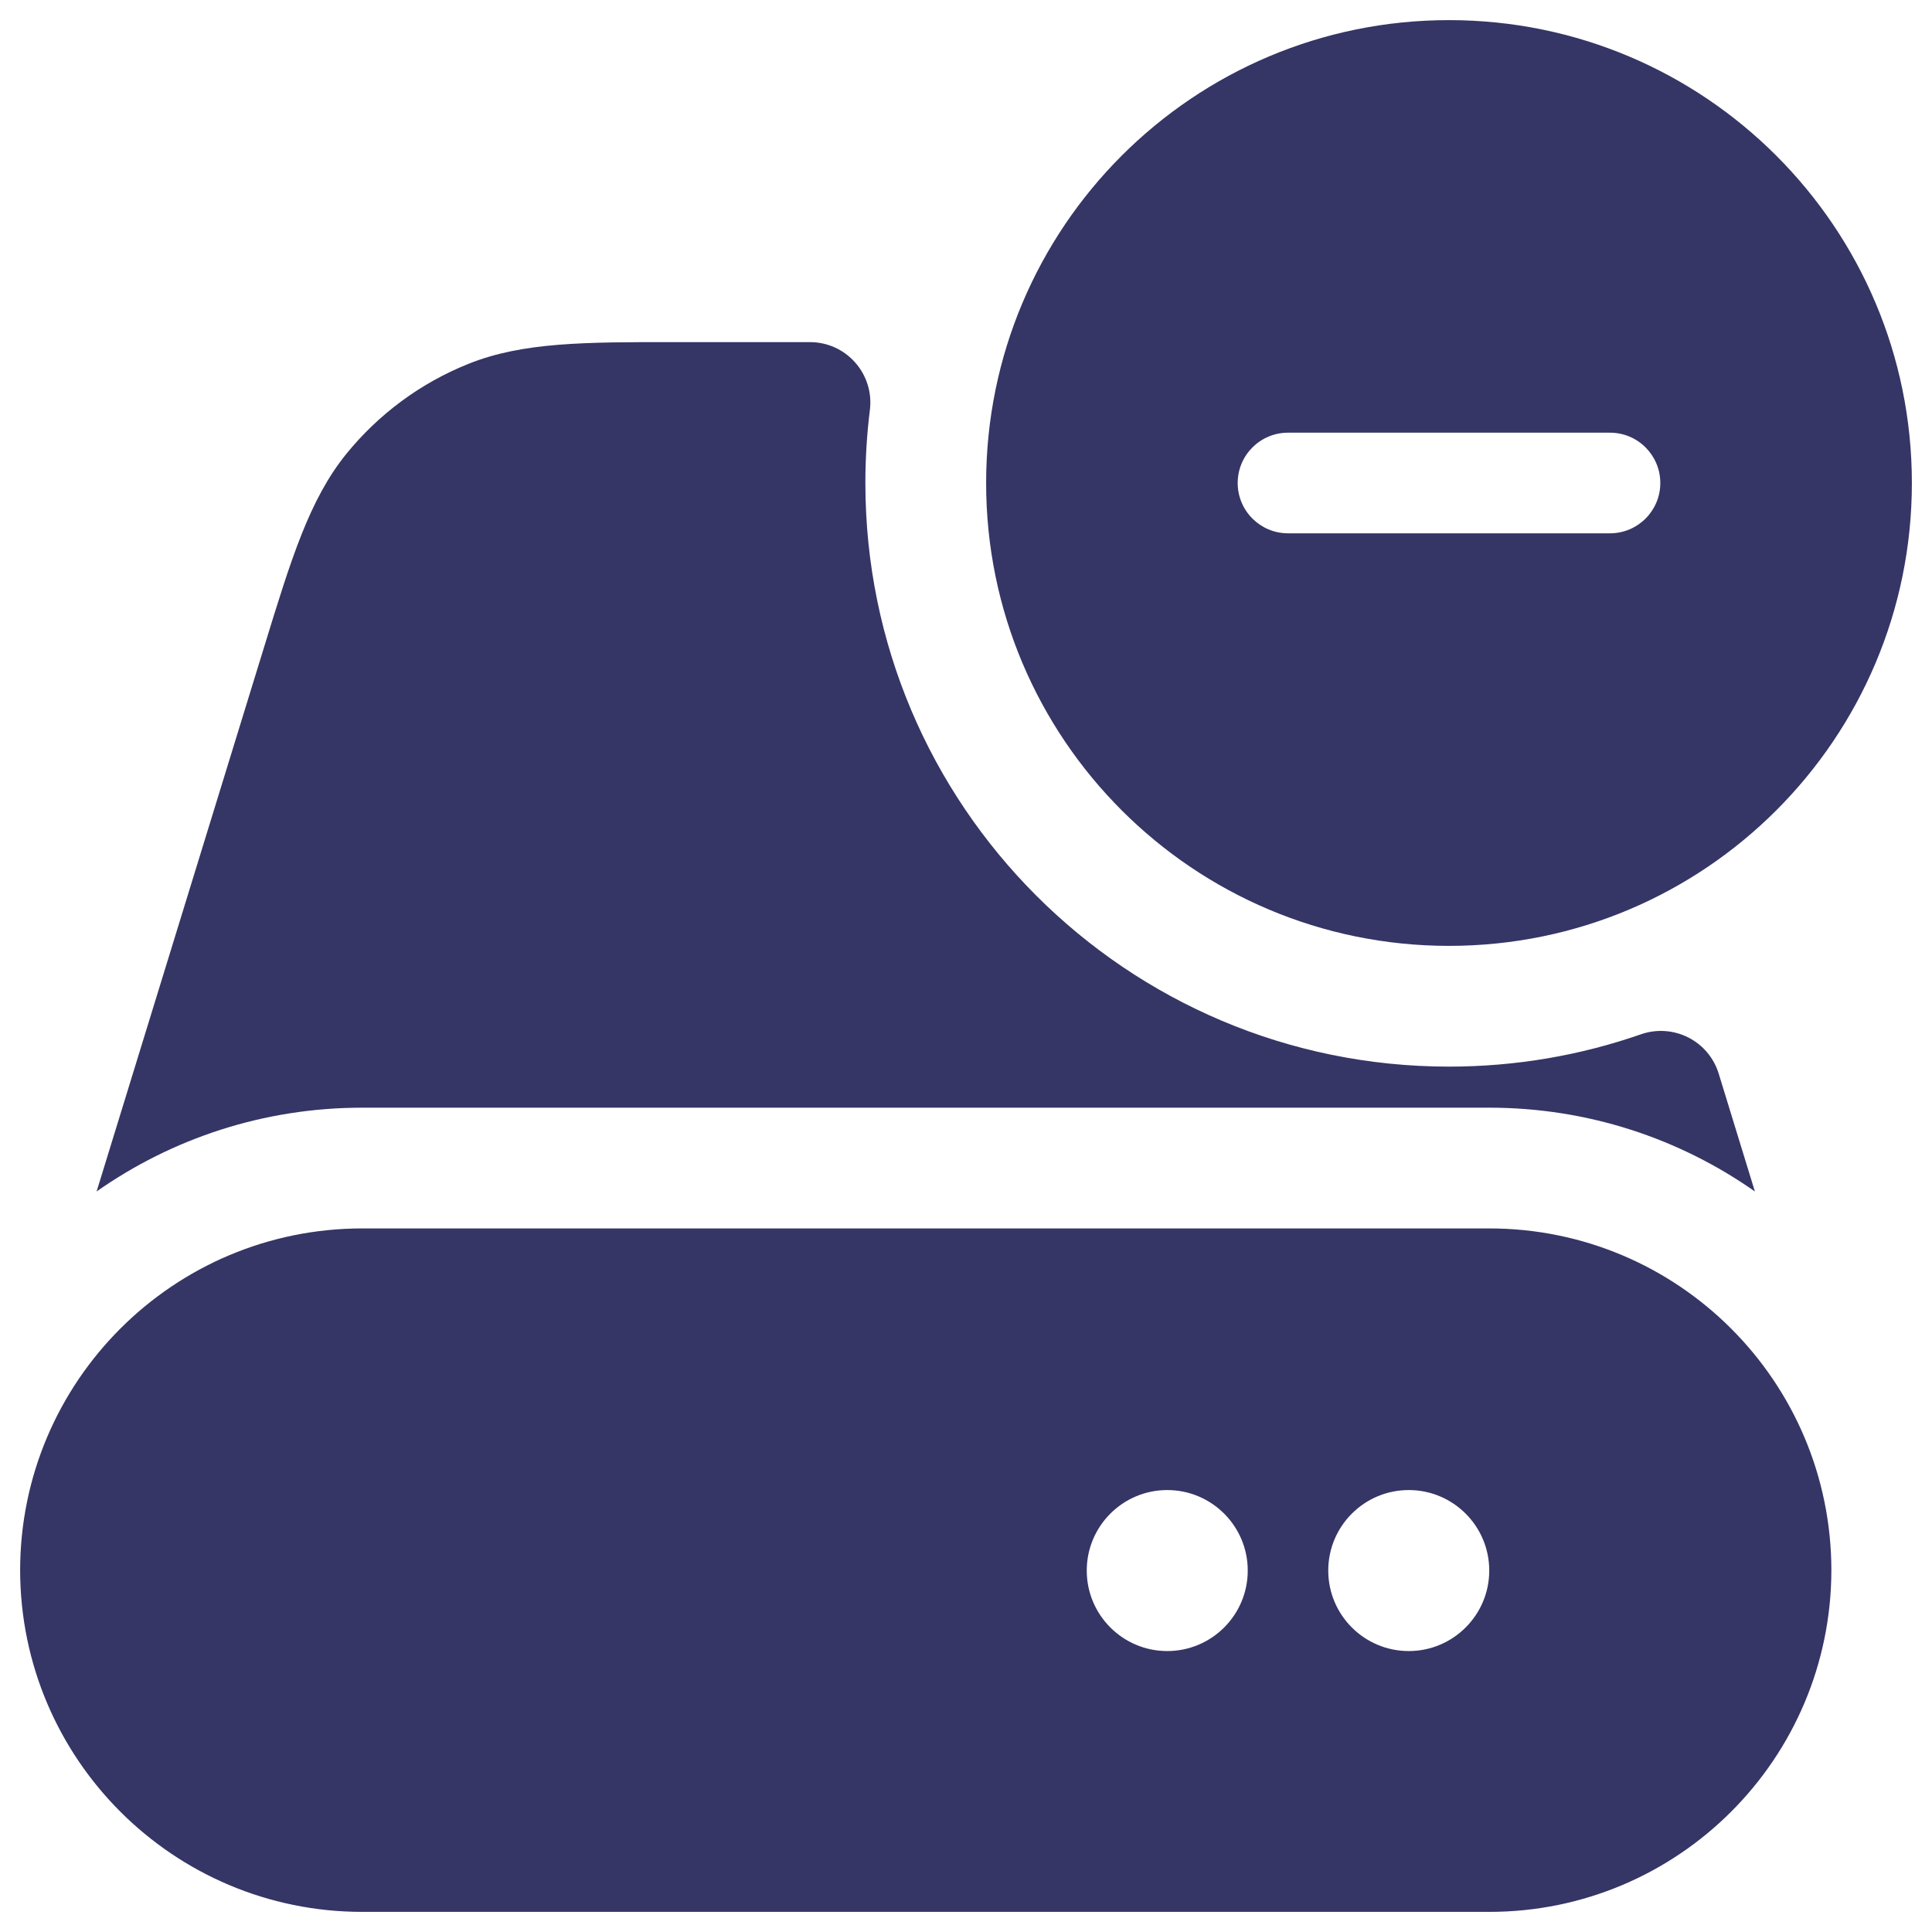 <svg width="24" height="24" viewBox="0 0 24 24" fill="none" xmlns="http://www.w3.org/2000/svg">
<g clip-path="url(#clip0_9001_285221)">
<path fill-rule="evenodd" clip-rule="evenodd" d="M12.25 6C12.25 2.824 14.824 0.25 18 0.25C21.176 0.25 23.75 2.824 23.75 6C23.75 9.176 21.176 11.75 18 11.75C14.824 11.75 12.25 9.176 12.25 6ZM20 6.625C20.345 6.625 20.625 6.345 20.625 6C20.625 5.655 20.345 5.375 20 5.375H16C15.655 5.375 15.375 5.655 15.375 6C15.375 6.345 15.655 6.625 16 6.625H20Z" fill="#353566"/>
<path d="M10.062 4.25L8.392 4.25C7.268 4.249 6.494 4.249 5.819 4.52C5.225 4.758 4.703 5.144 4.3 5.641C3.843 6.207 3.616 6.947 3.286 8.021L1.2 14.801C2.134 14.145 3.272 13.76 4.5 13.76H18.5C19.728 13.76 20.866 14.145 21.8 14.801L21.35 13.336C21.29 13.141 21.153 12.979 20.971 12.887C20.79 12.796 20.578 12.781 20.386 12.848C19.64 13.108 18.837 13.25 18 13.25C13.996 13.25 10.75 10.004 10.75 6C10.75 5.692 10.769 5.39 10.806 5.093C10.833 4.879 10.766 4.665 10.624 4.504C10.482 4.342 10.277 4.25 10.062 4.25Z" fill="#353566"/>
<path fill-rule="evenodd" clip-rule="evenodd" d="M22.75 19.505C22.747 17.16 20.846 15.26 18.5 15.26H4.5C2.154 15.26 0.253 17.16 0.25 19.505C0.253 21.85 2.154 23.75 4.5 23.75H18.5C20.846 23.75 22.747 21.85 22.75 19.505ZM14.5 18.51C13.948 18.51 13.5 18.958 13.5 19.51C13.5 20.062 13.948 20.51 14.5 20.51C15.052 20.51 15.5 20.062 15.5 19.51C15.5 18.958 15.052 18.51 14.5 18.51ZM16.5 19.51C16.5 18.958 16.948 18.51 17.5 18.51C18.052 18.51 18.5 18.958 18.5 19.51C18.5 20.062 18.052 20.51 17.5 20.51C16.948 20.51 16.5 20.062 16.5 19.51Z" fill="#353566"/>
</g>
<defs>
<clipPath id="clip0_9001_285221">
<rect width="24" height="24" fill="white"/>
</clipPath>
</defs>
</svg>
